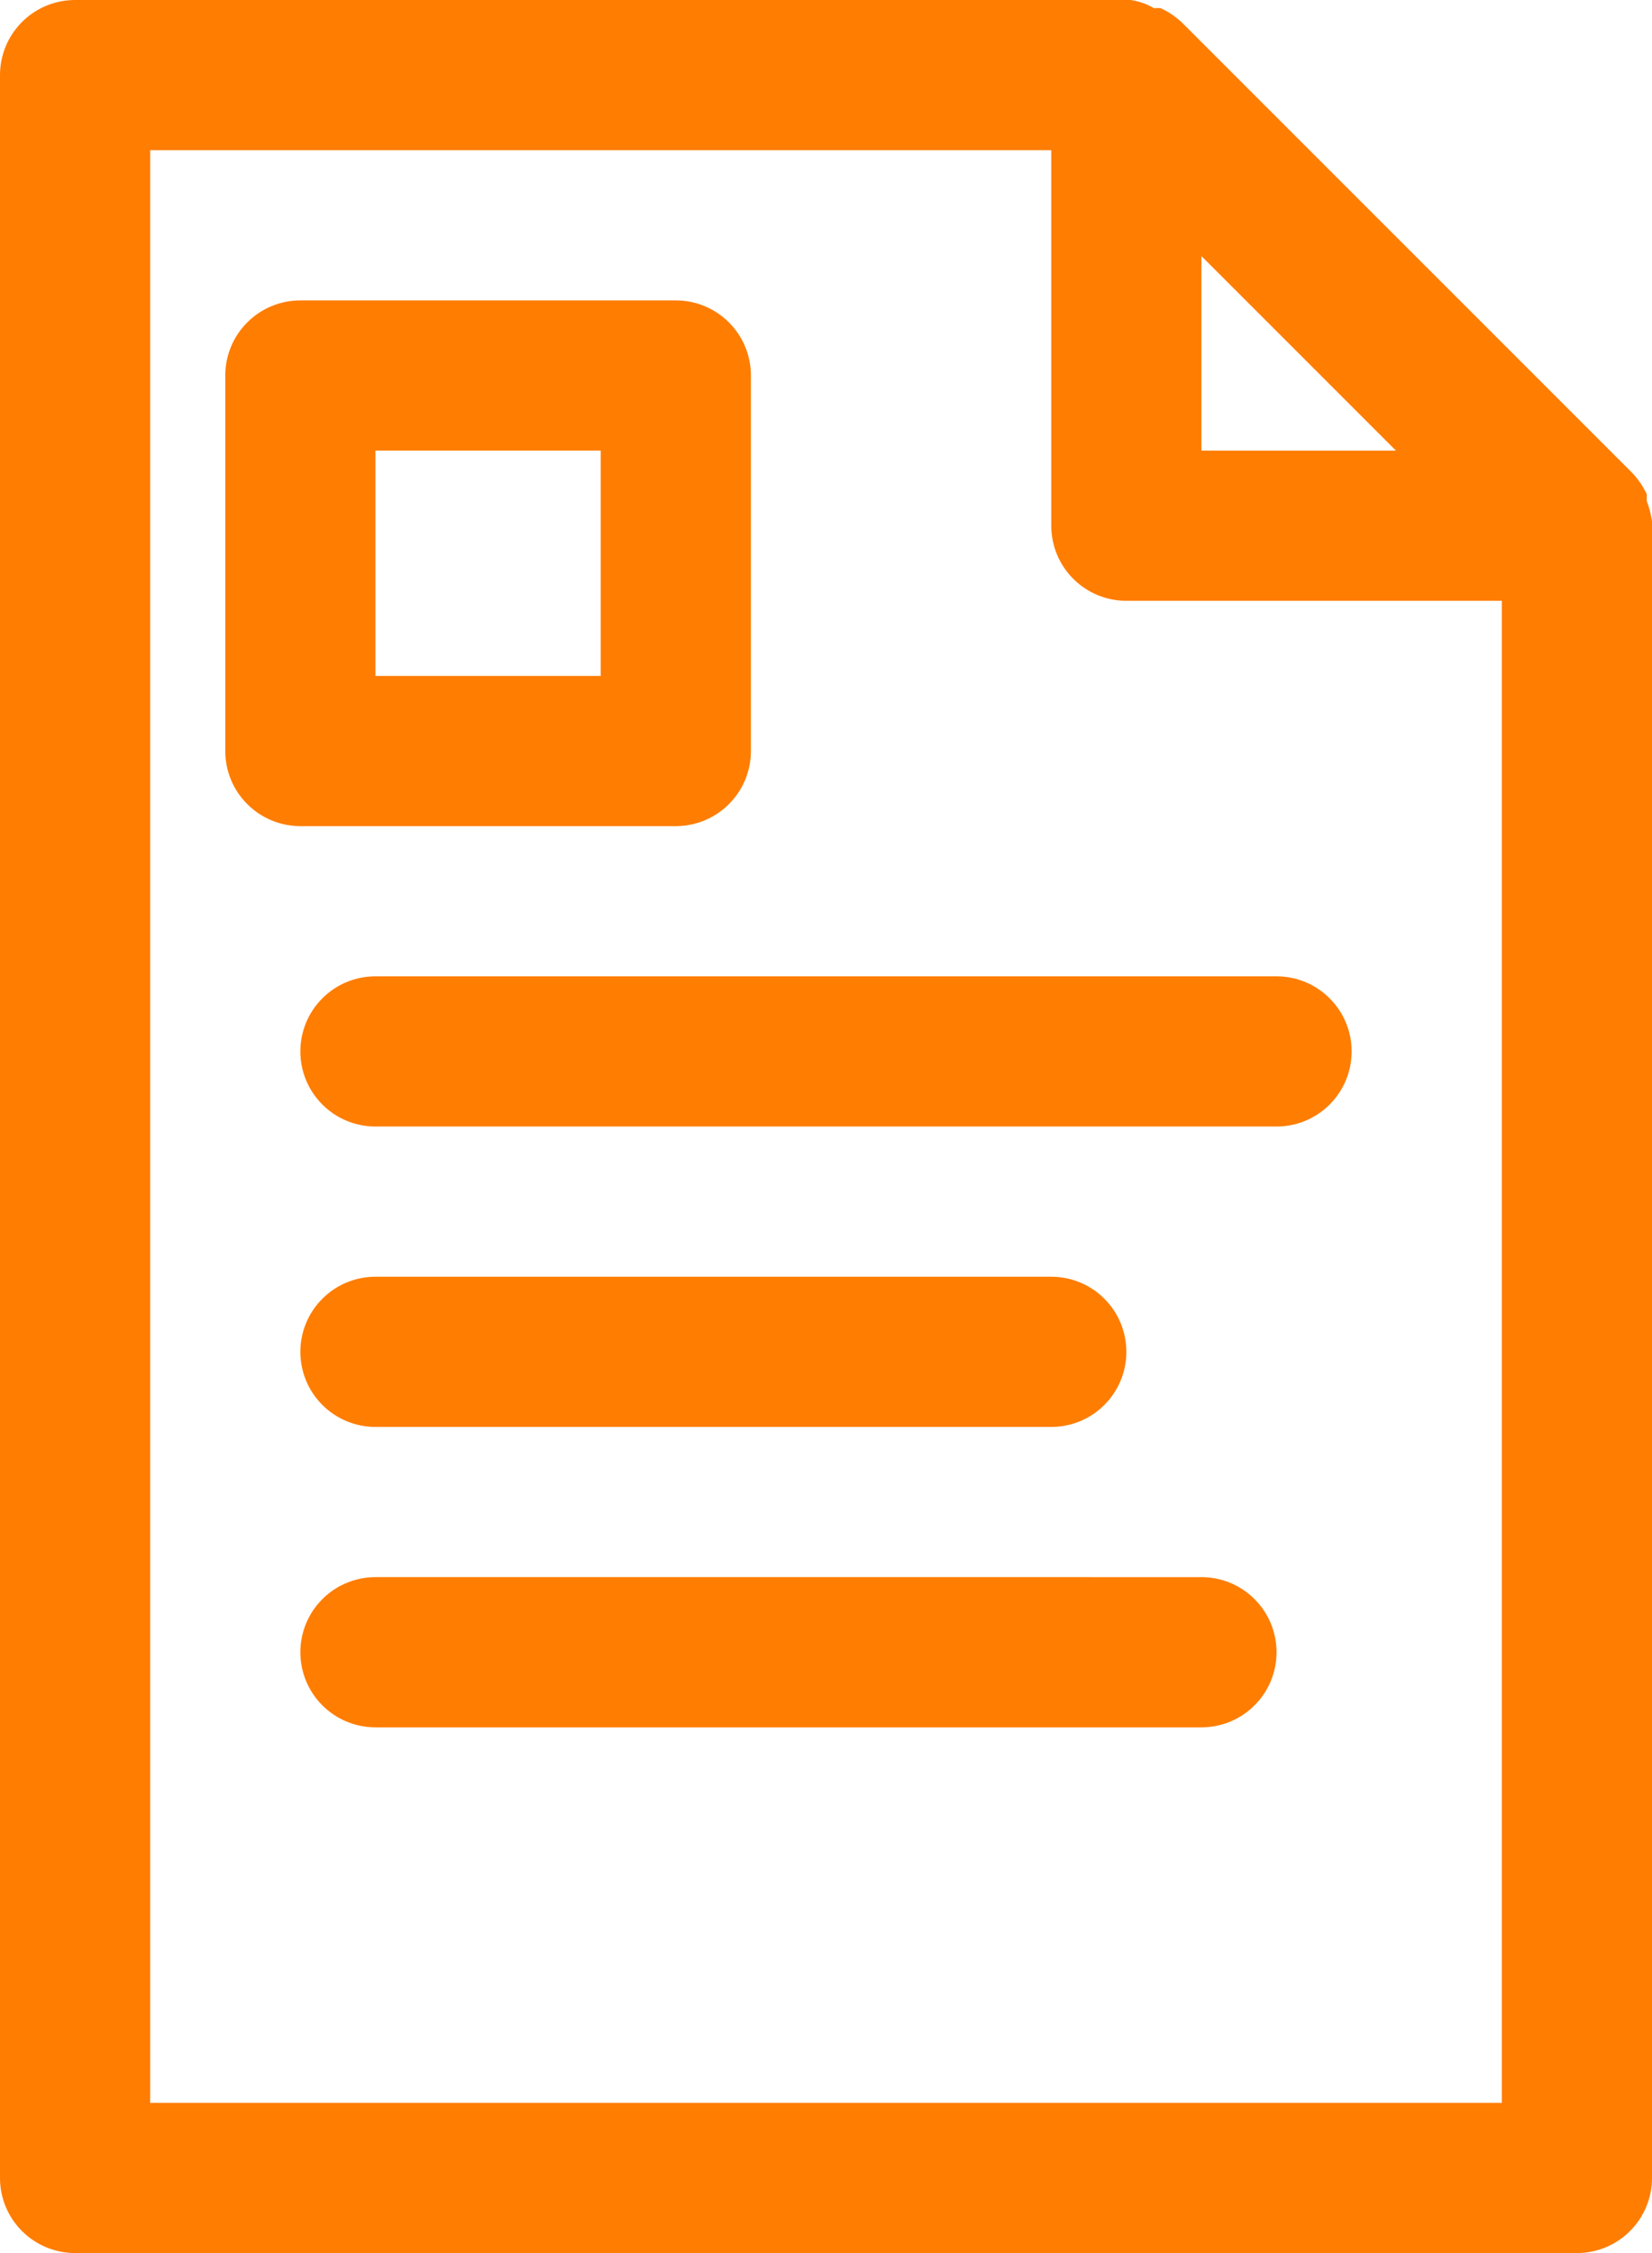 <?xml version="1.0" encoding="UTF-8" standalone="no"?>
<svg
   width="22"
   height="30"
   viewBox="0 0 22 30"
   fill="none"
   version="1.1"
   id="svg1867"
   xmlns="http://www.w3.org/2000/svg"
   xmlns:svg="http://www.w3.org/2000/svg">
  <defs
     id="defs1871" />
  <path
     d="M 21.93,6.67 V 6.58 C 21.882,6.477 21.818,6.383 21.74,6.3 l -6,-6 C 15.657,0.222 15.563,0.158 15.46,0.11 15.43,0.106 15.4,0.106 15.37,0.11 15.274,0.054 15.169,0.017 15.06,0 H 1 C 0.735,0 0.48,0.105 0.293,0.293 0.105,0.48 0,0.735 0,1 v 28 c 0,0.265 0.105,0.52 0.293,0.707 C 0.48,29.895 0.735,30 1,30 h 20 c 0.265,0 0.52,-0.105 0.707,-0.293 C 21.895,29.52 22,29.265 22,29 V 6.94 C 21.986,6.848 21.963,6.757 21.93,6.67 Z M 18.59,6 H 16 V 3.41 Z M 20,28 H 2 V 2 h 12 v 5 c 0,0.265 0.105,0.52 0.293,0.707 C 14.48,7.895 14.735,8 15,8 h 5 z"
     fill="#ff7d00"
     id="path1863" />
  <path
     d="m 4,14 c 0,0.265 0.105,0.52 0.293,0.707 C 4.48,14.895 4.735,15 5,15 h 12 c 0.265,0 0.52,-0.105 0.707,-0.293 C 17.895,14.52 18,14.265 18,14 18,13.735 17.895,13.48 17.707,13.293 17.52,13.105 17.265,13 17,13 H 5 C 4.735,13 4.48,13.105 4.293,13.293 4.105,13.48 4,13.735 4,14 Z m 1,5 h 9 c 0.265,0 0.52,-0.105 0.707,-0.293 C 14.895,18.52 15,18.265 15,18 15,17.735 14.895,17.48 14.707,17.293 14.52,17.105 14.265,17 14,17 H 5 C 4.735,17 4.48,17.105 4.293,17.293 4.105,17.48 4,17.735 4,18 4,18.265 4.105,18.52 4.293,18.707 4.48,18.895 4.735,19 5,19 Z m 11,2 H 5 C 4.735,21 4.48,21.105 4.293,21.293 4.105,21.48 4,21.735 4,22 4,22.265 4.105,22.52 4.293,22.707 4.48,22.895 4.735,23 5,23 h 11 c 0.265,0 0.52,-0.105 0.707,-0.293 C 16.895,22.52 17,22.265 17,22 17,21.735 16.895,21.48 16.707,21.293 16.52,21.105 16.265,21 16,21 Z M 9,11 C 9.265,11 9.52,10.895 9.707,10.707 9.895,10.52 10,10.265 10,10 V 5 C 10,4.735 9.895,4.48 9.707,4.293 9.52,4.105 9.265,4 9,4 H 4 C 3.735,4 3.48,4.105 3.293,4.293 3.105,4.48 3,4.735 3,5 v 5 c 0,0.265 0.105,0.52 0.293,0.707 C 3.48,10.895 3.735,11 4,11 Z M 5,6 H 8 V 9 H 5 Z"
     fill="#ff7d00"
     id="path1865" />
</svg>
